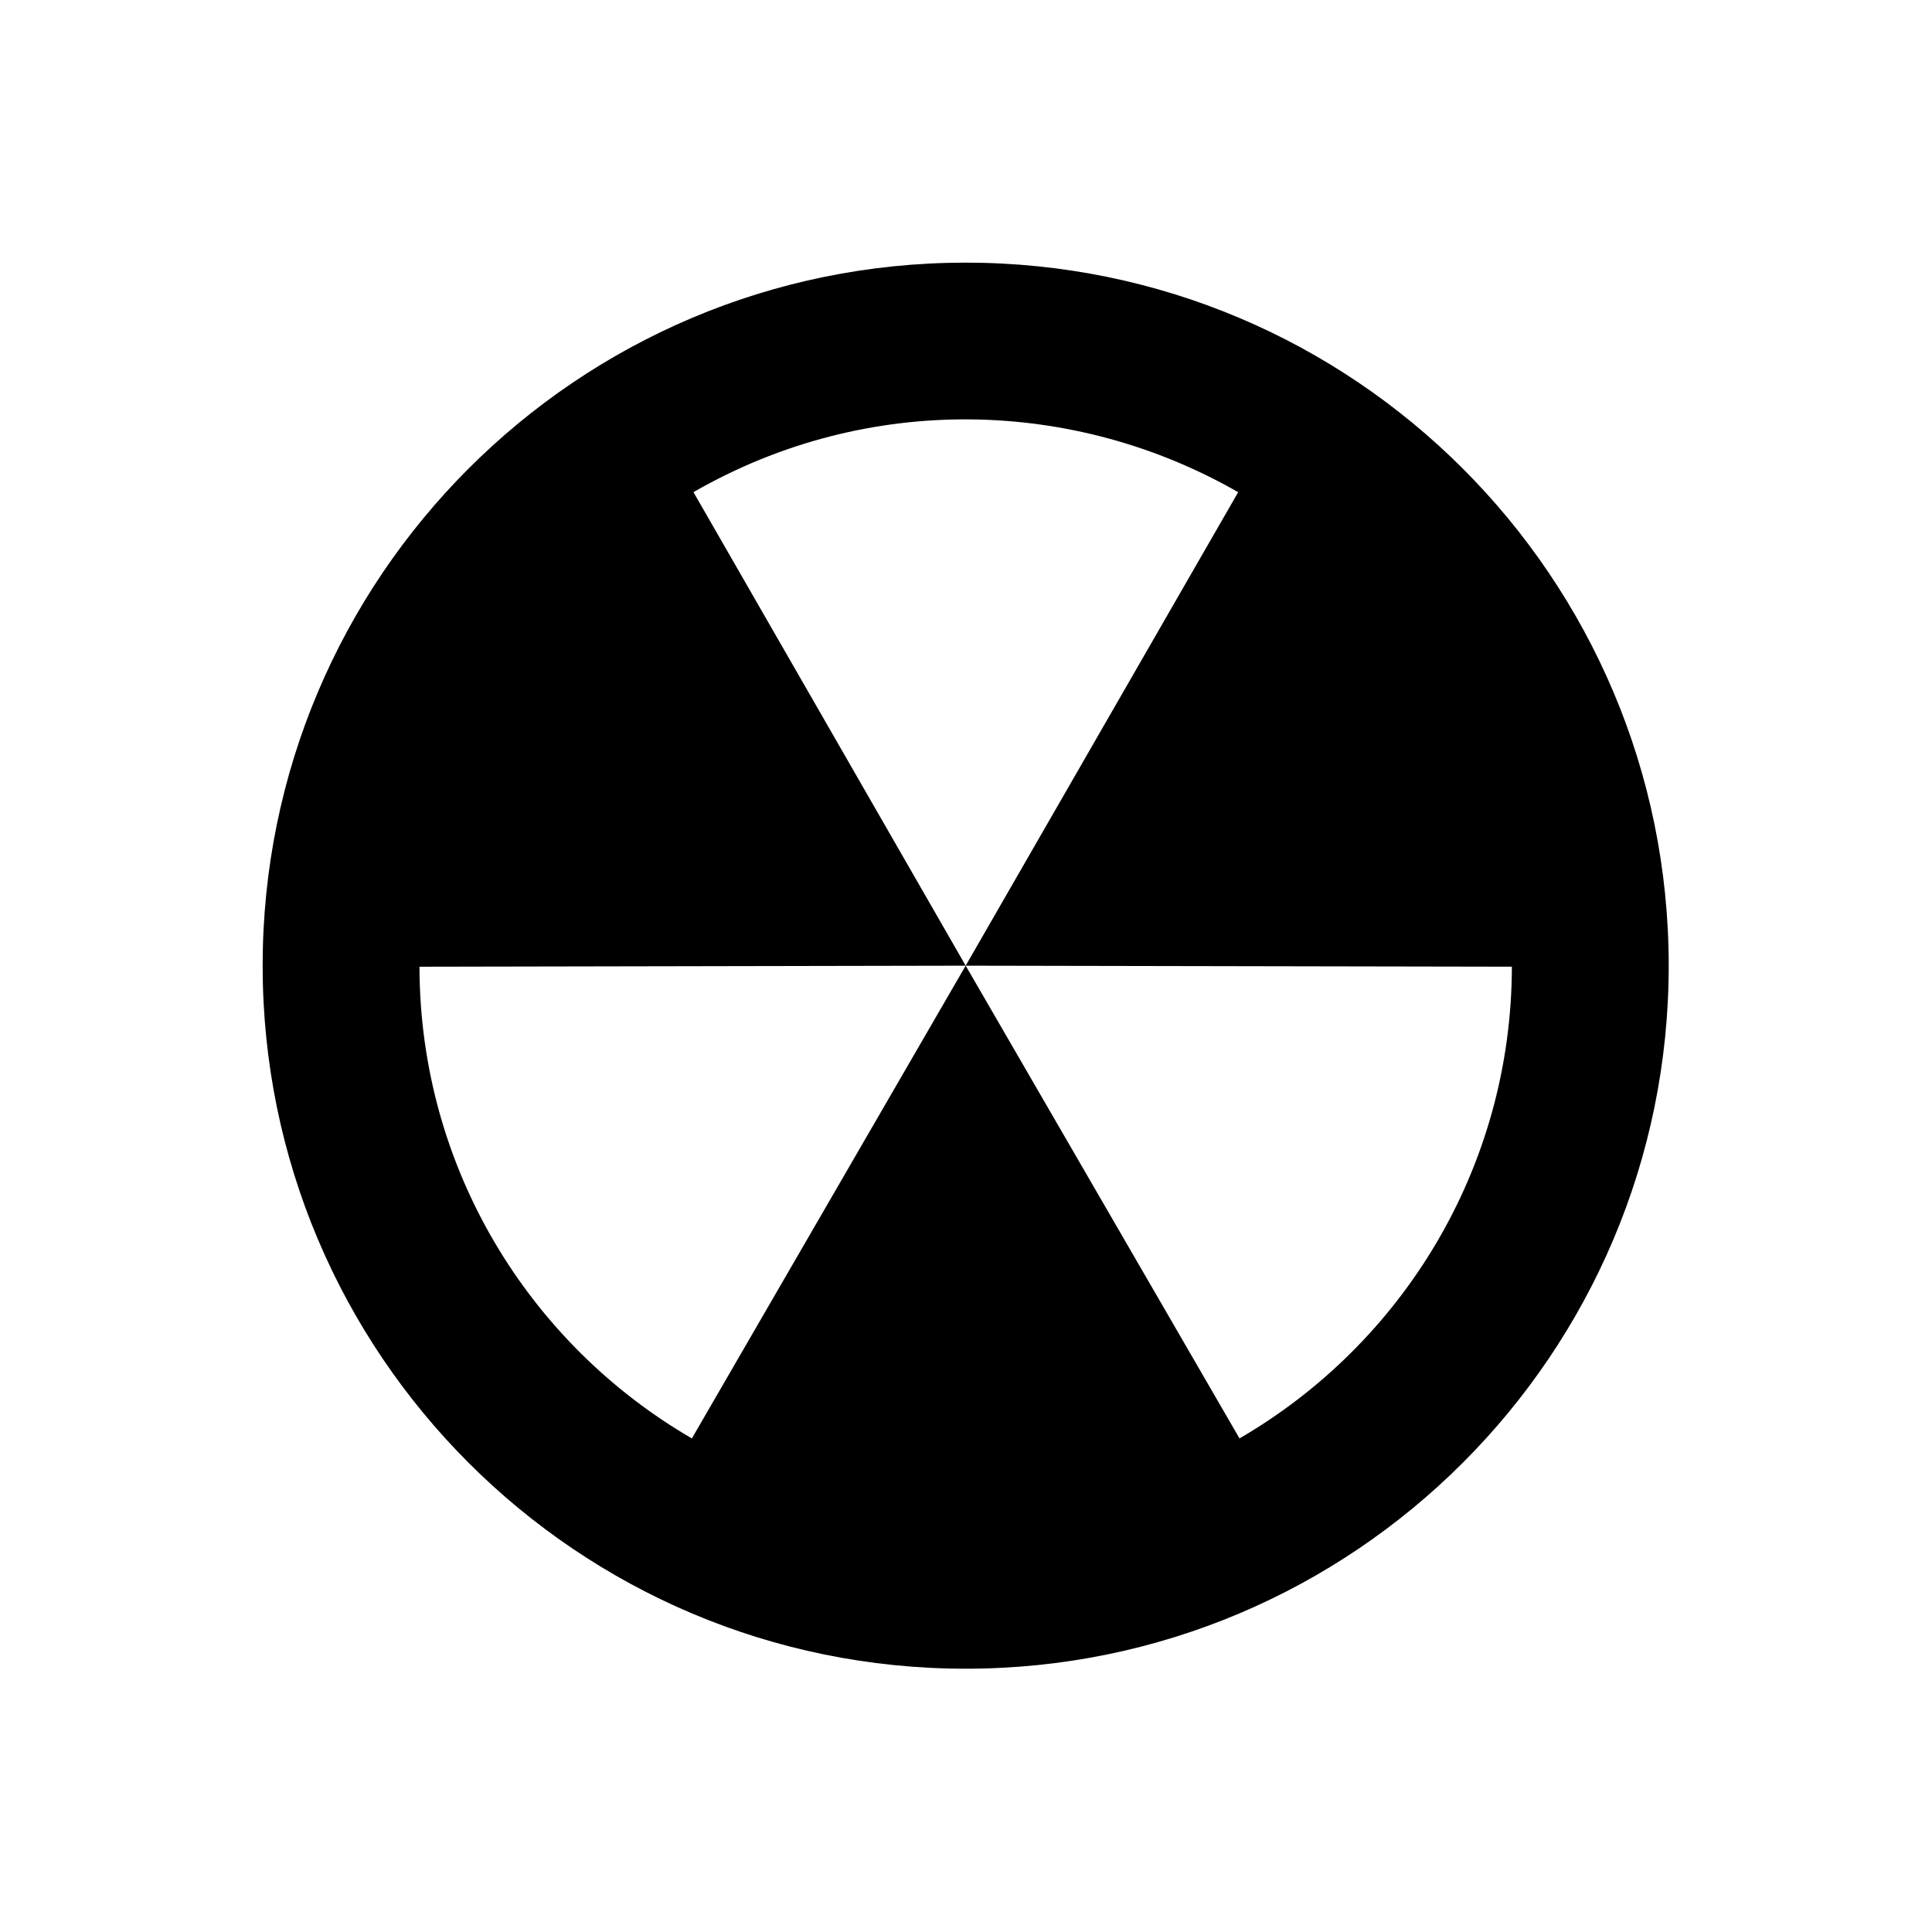 <?xml version="1.0" encoding="UTF-8" standalone="no"?>
<!-- Created with Inkscape (http://www.inkscape.org/) -->

<svg
   xmlns:dc="http://purl.org/dc/elements/1.1/"
   xmlns:cc="http://creativecommons.org/ns#"
   xmlns:rdf="http://www.w3.org/1999/02/22-rdf-syntax-ns#"
   xmlns:svg="http://www.w3.org/2000/svg"
   xmlns="http://www.w3.org/2000/svg"
   xmlns:sodipodi="http://sodipodi.sourceforge.net/DTD/sodipodi-0.dtd"
   xmlns:inkscape="http://www.inkscape.org/namespaces/inkscape"
   width="18px"
   height="18px"
   viewBox="0 0 18 18"
   version="1.1"
   id="SVGRoot"
   inkscape:version="0.92.3 (2405546, 2018-03-11)"
   sodipodi:docname="nuclear_gen.svg">
  <sodipodi:namedview
     id="base"
     pagecolor="#ffffff"
     bordercolor="#666666"
     borderopacity="1.0"
     inkscape:pageopacity="0.0"
     inkscape:pageshadow="2"
     inkscape:zoom="40.226519"
     inkscape:cx="7.4036889"
     inkscape:cy="10.242661"
     inkscape:document-units="px"
     inkscape:current-layer="layer1"
     showgrid="true"
     inkscape:window-width="1920"
     inkscape:window-height="1017"
     inkscape:window-x="-8"
     inkscape:window-y="-8"
     inkscape:window-maximized="1"
     inkscape:grid-bbox="true">
    <inkscape:grid
       type="xygrid"
       id="grid4146" />
  </sodipodi:namedview>
  <defs
     id="defs4130" />
  <g
     id="layer1"
     inkscape:groupmode="layer"
     inkscape:label="Layer 1">
    <g
       id="g4040"
       transform="matrix(0.262,0,0,0.262,2.447,2.447)">
      <path
         style="clip-rule:evenodd;fill-rule:evenodd"
         inkscape:connector-curvature="0"
         d="M 34.69,8.163 25,25 15.32,8.161 C 21.531,4.59 28.892,4.833 34.69,8.163 M 25,25 15.263,41.811 C 9.481,38.454 5.589,32.201 5.577,25.037 Z m 0,0 19.423,0.036 C 44.41,32.2 40.518,38.454 34.737,41.81 Z m 25,0 C 50,11.194 38.806,0 25,0 11.194,0 0,11.194 0,25 0,38.806 11.194,50 25,50 38.806,50 50,38.806 50,25 Z"
         id="path4038" />
    </g>
  </g>
</svg>
